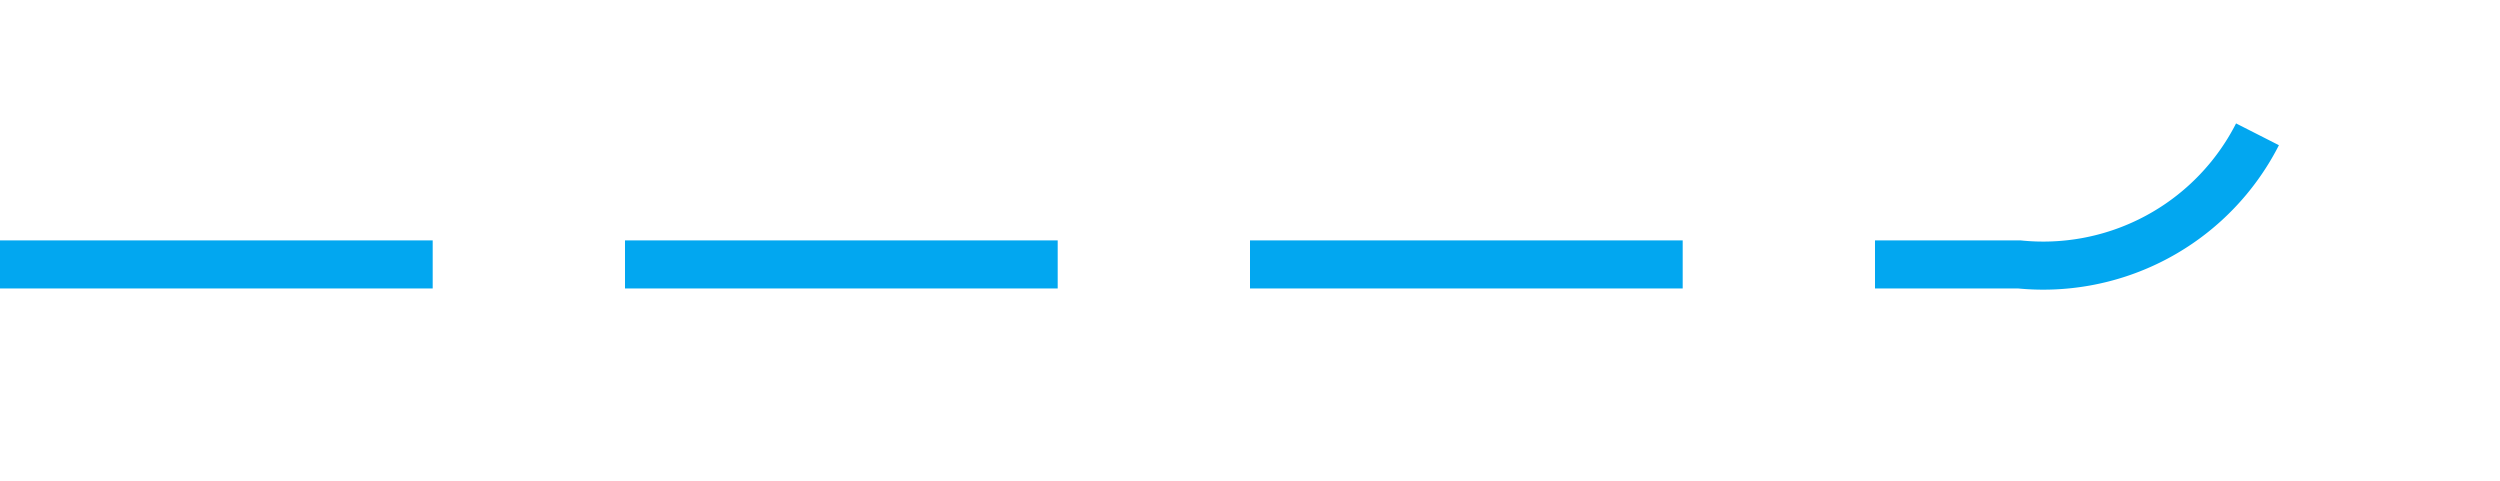 ﻿<?xml version="1.0" encoding="utf-8"?>
<svg version="1.1" xmlns:xlink="http://www.w3.org/1999/xlink" width="52px" height="10px" preserveAspectRatio="xMinYMid meet" viewBox="308 391  52 8" xmlns="http://www.w3.org/2000/svg">
  <path d="M 308 395.5  L 350 395.5  A 5 5 0 0 0 355.5 390.5 L 355.5 228  A 5 5 0 0 1 360.5 223.5 L 382 223.5  " stroke-width="1" stroke-dasharray="9,4" stroke="#02a7f0" fill="none" />
  <path d="M 381 229.8  L 387 223.5  L 381 217.2  L 381 229.8  Z " fill-rule="nonzero" fill="#02a7f0" stroke="none" />
</svg>